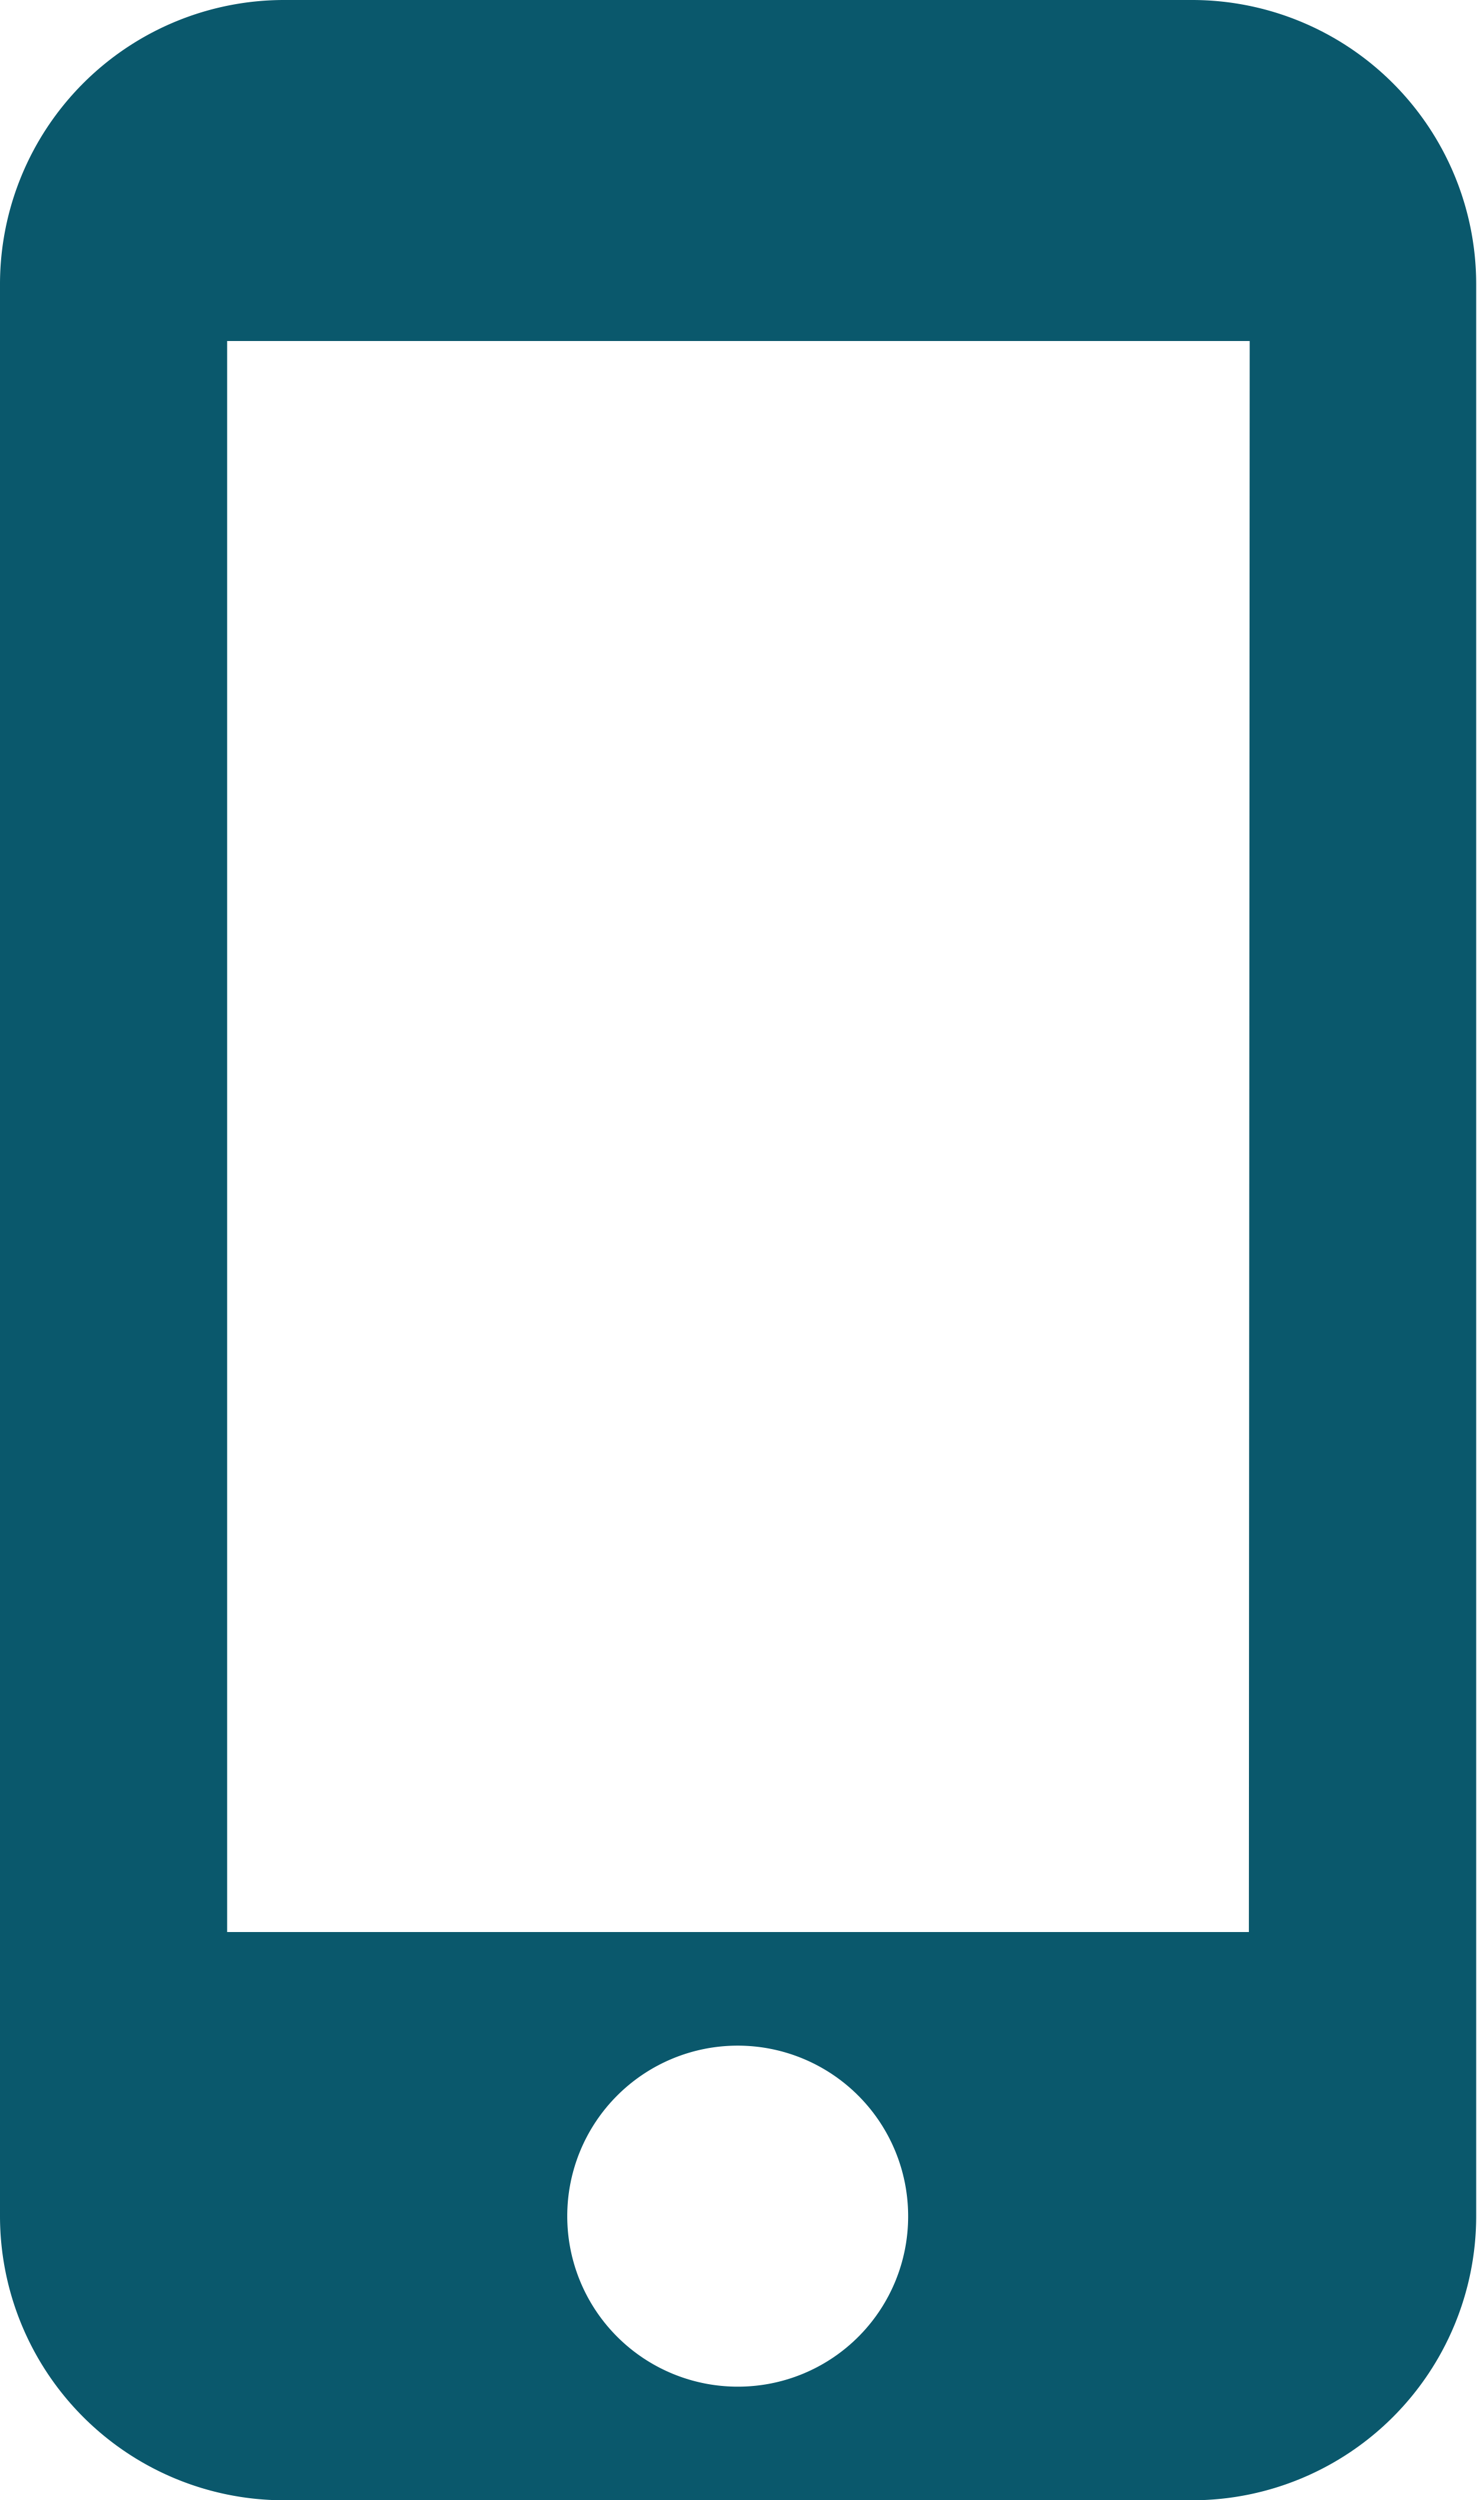 <svg xmlns="http://www.w3.org/2000/svg" width="9.168" height="15.514" viewBox="0 0 9.168 15.514"><defs><style>.a{fill:#0a586c;}</style></defs><g transform="translate(0)"><path class="a" d="M103.4,0H97.763A1.764,1.764,0,0,0,96,1.763V13.751a1.764,1.764,0,0,0,1.763,1.763H103.4a1.764,1.764,0,0,0,1.763-1.763V1.763A1.764,1.764,0,0,0,103.4,0Zm-2.821,14.809a1.058,1.058,0,1,1,1.058-1.058A1.056,1.056,0,0,1,100.584,14.809Zm3.173-2.821H97.41V2.116h6.347Z" transform="translate(-96)"/></g></svg>